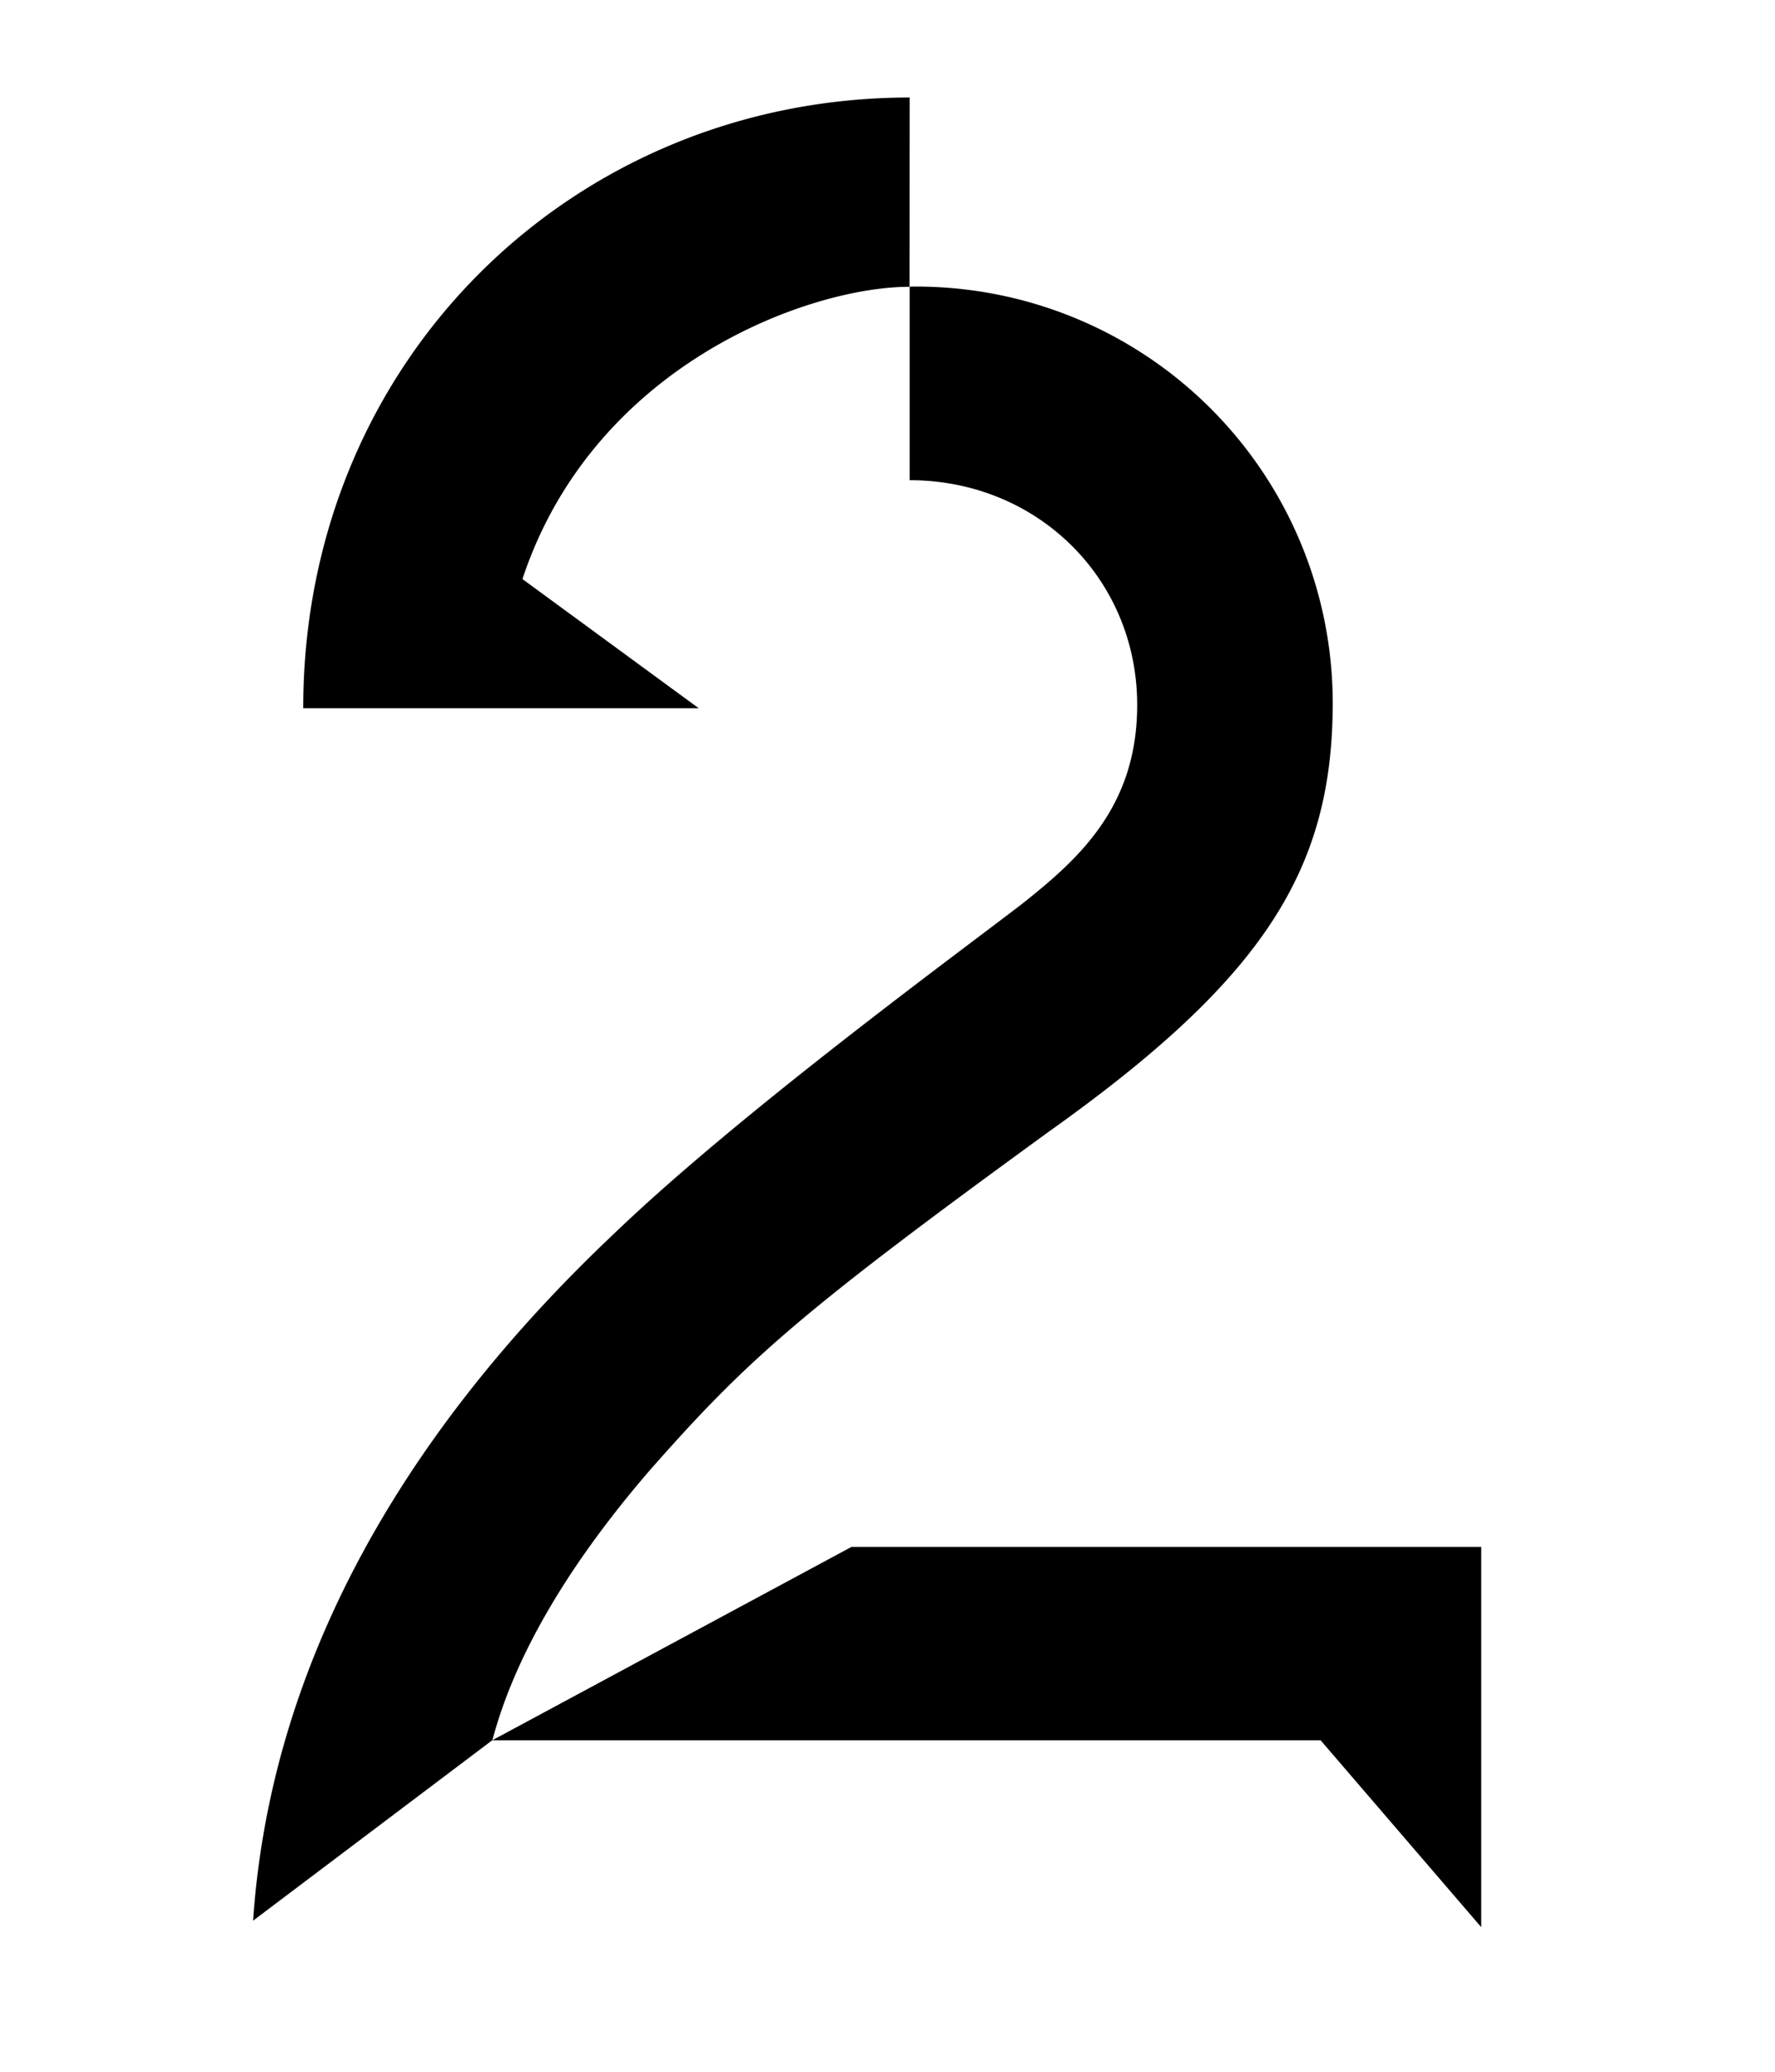 <svg xmlns="http://www.w3.org/2000/svg" viewBox="0 0 120 140">
    <path d="M61.5 6.59c-22.65 0-41 17.68-41 41.27h26.74l-11.92-8.73c4.8-14.48 19.36-19.75 26.17-19.75zm0 12.79v13.07c8.63 0 15.38 6.66 15.38 15.19 0 6.88-3.95 10.4-7.77 13.43-4.1 3.16-19.07 14.11-27.57 22.27-14.16 13.37-23.24 28.98-24.43 46.45l16.18-12.2c1.26-4.77 4.28-10.85 10.6-18.19 6.63-7.53 10.16-10.67 27.02-22.93C85.48 66.11 90.1 58.75 90.1 47.48a28.15 28.15 0 0 0-28.6-28.11zM33.28 117.6h56l10.86 12.63v-25.7H57.57z"/>
</svg>
